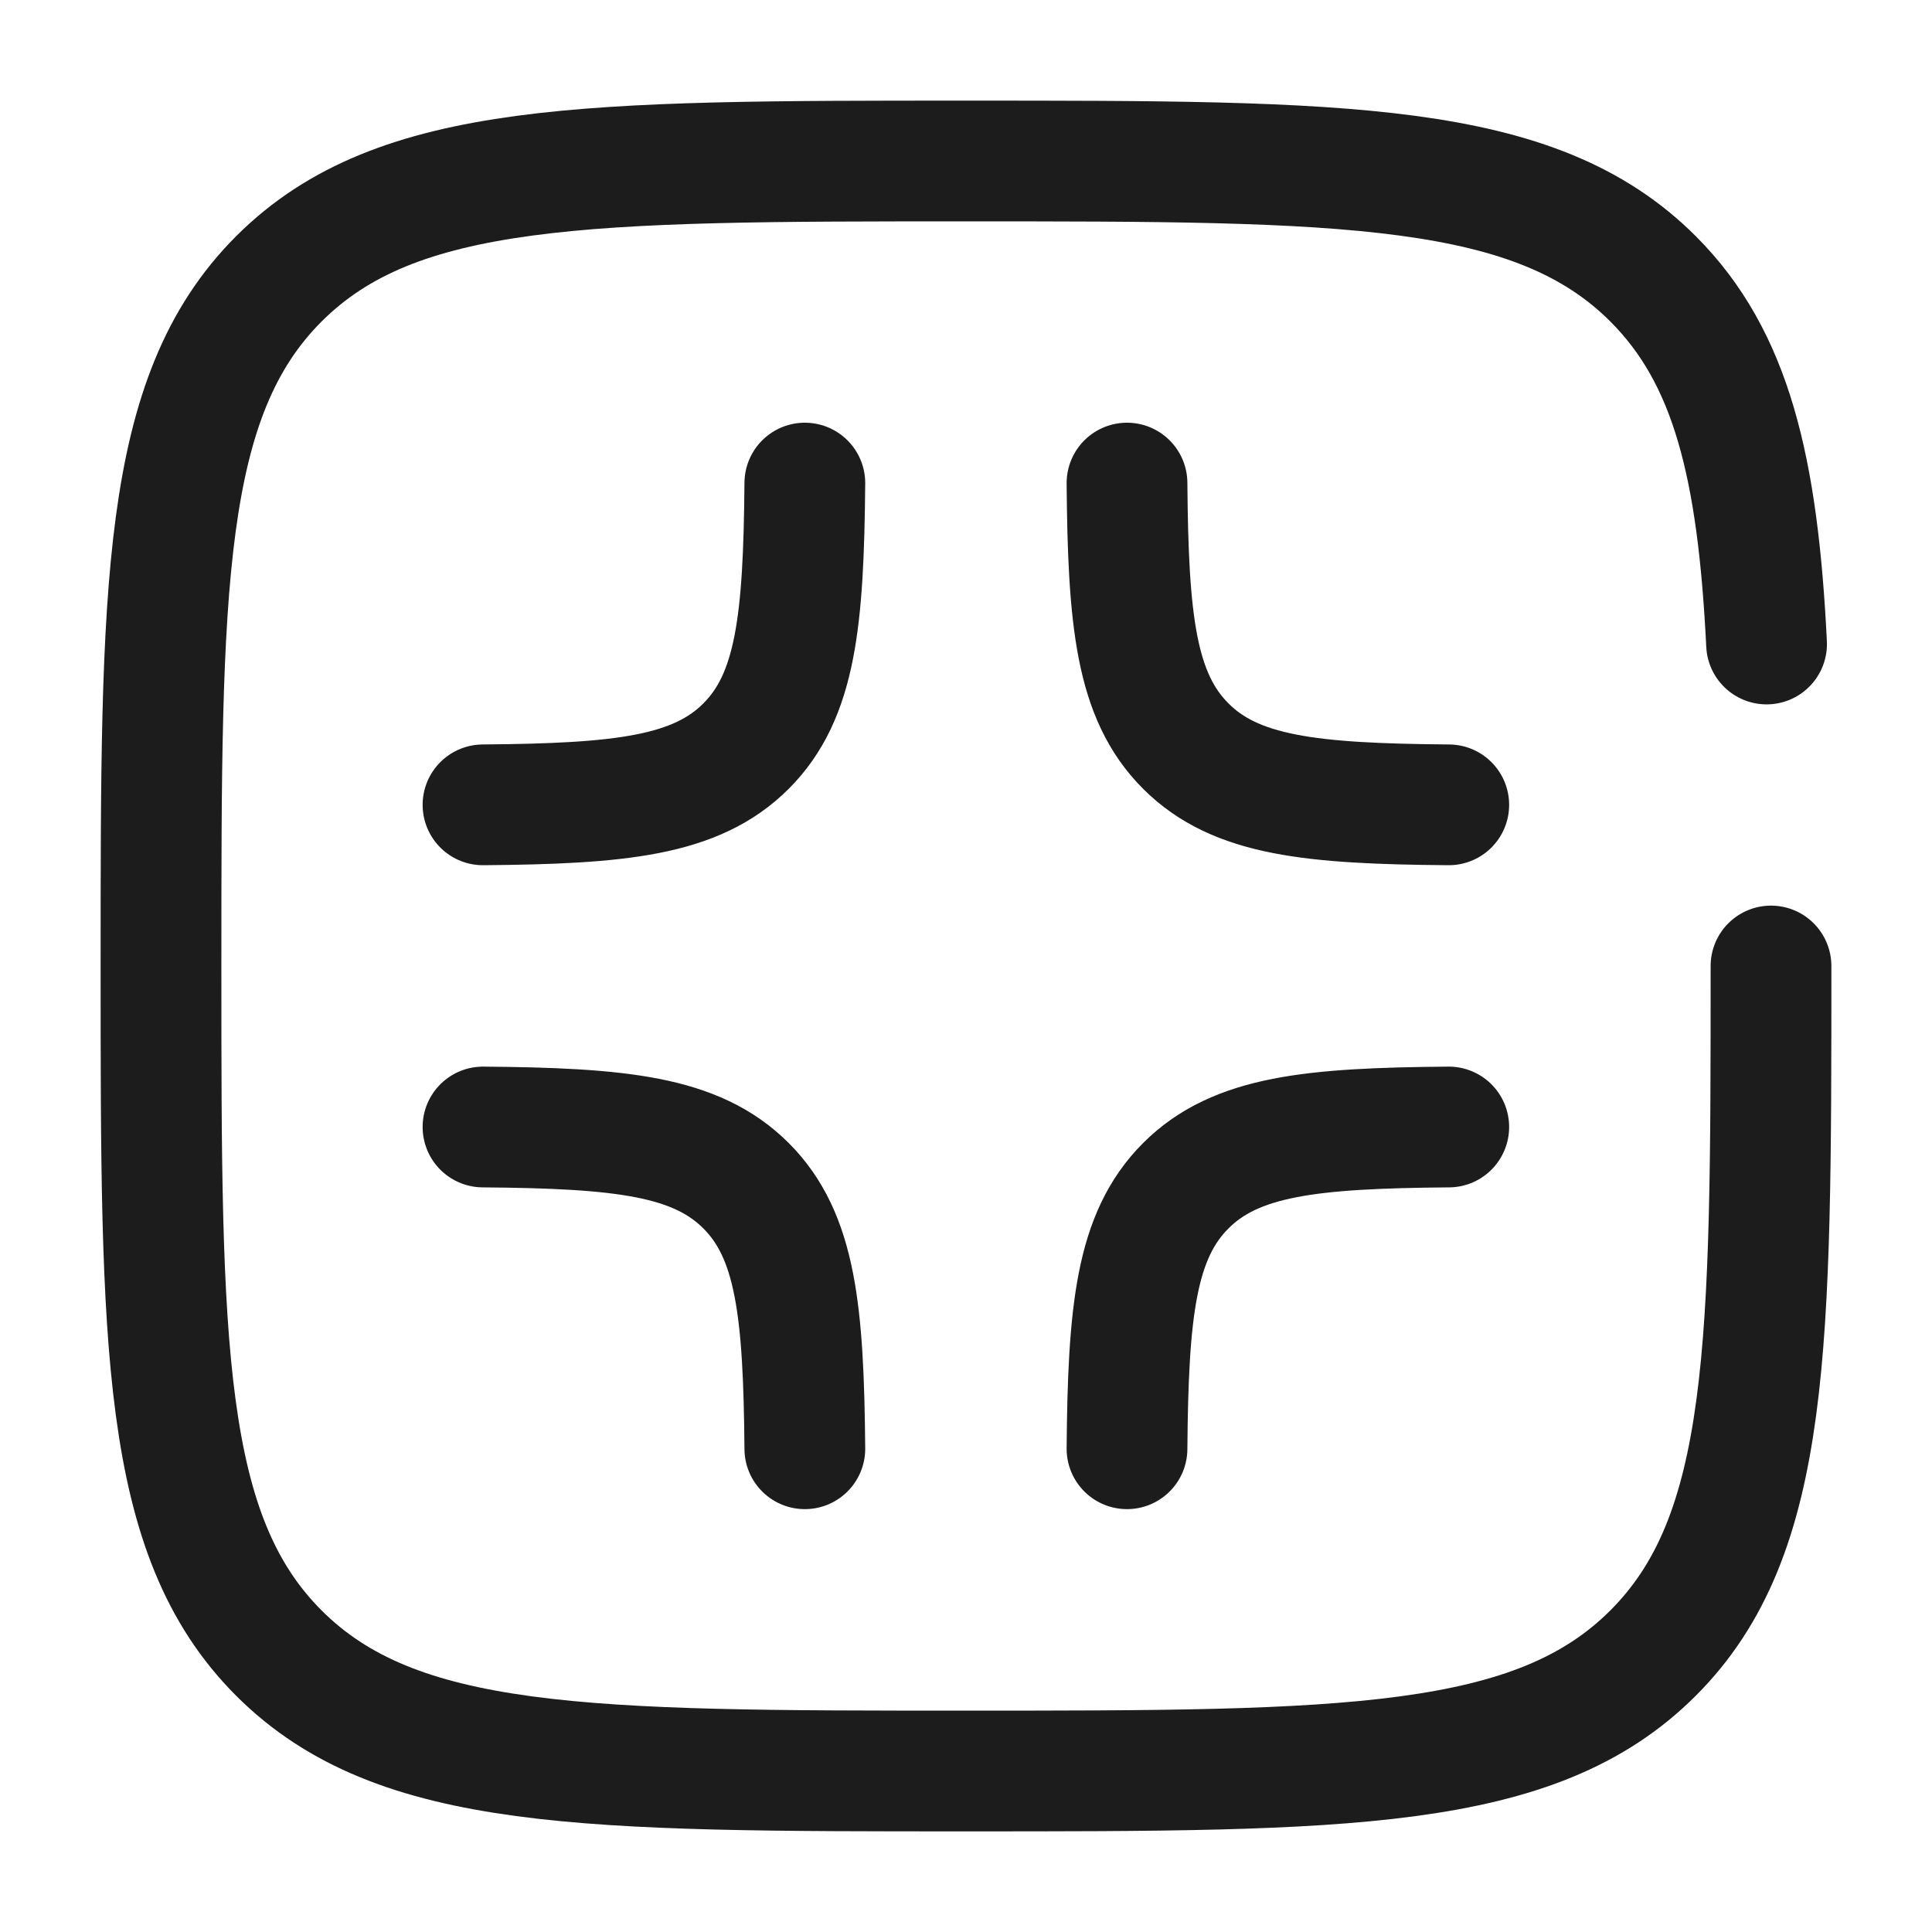   <svg viewBox="0 0 24 24" fill="none" xmlns="http://www.w3.org/2000/svg">
  <path
    d="M9.998 6.001C9.983 7.707 9.888 8.648 9.268 9.268C8.648 9.889 7.707 9.984 6 9.998"
    stroke="#1C1C1C"
    stroke-width="1.5"
    stroke-linecap="round"
  />
  <path
    d="M9.998 17.997C9.983 16.291 9.888 15.35 9.268 14.73C8.648 14.109 7.707 14.014 6 14"
    stroke="#1C1C1C"
    stroke-width="1.5"
    stroke-linecap="round"
  />
  <path
    d="M14 6.001C14.014 7.707 14.109 8.648 14.73 9.268C15.35 9.889 16.291 9.984 17.997 9.998"
    stroke="#1C1C1C"
    stroke-width="1.5"
    stroke-linecap="round"
  />
  <path
    d="M14 17.997C14.014 16.291 14.109 15.35 14.73 14.73C15.35 14.109 16.291 14.014 17.997 14"
    stroke="#1C1C1C"
    stroke-width="1.5"
    stroke-linecap="round"
  />
  <path
    d="M22 12C22 16.714 22 19.071 20.535 20.535C19.071 22 16.714 22 12 22C7.286 22 4.929 22 3.464 20.535C2 19.071 2 16.714 2 12C2 7.286 2 4.929 3.464 3.464C4.929 2 7.286 2 12 2C16.714 2 19.071 2 20.535 3.464C21.509 4.438 21.836 5.807 21.945 8"
    stroke="#1C1C1C"
    stroke-width="1.5"
    stroke-linecap="round"
  />
</svg>
